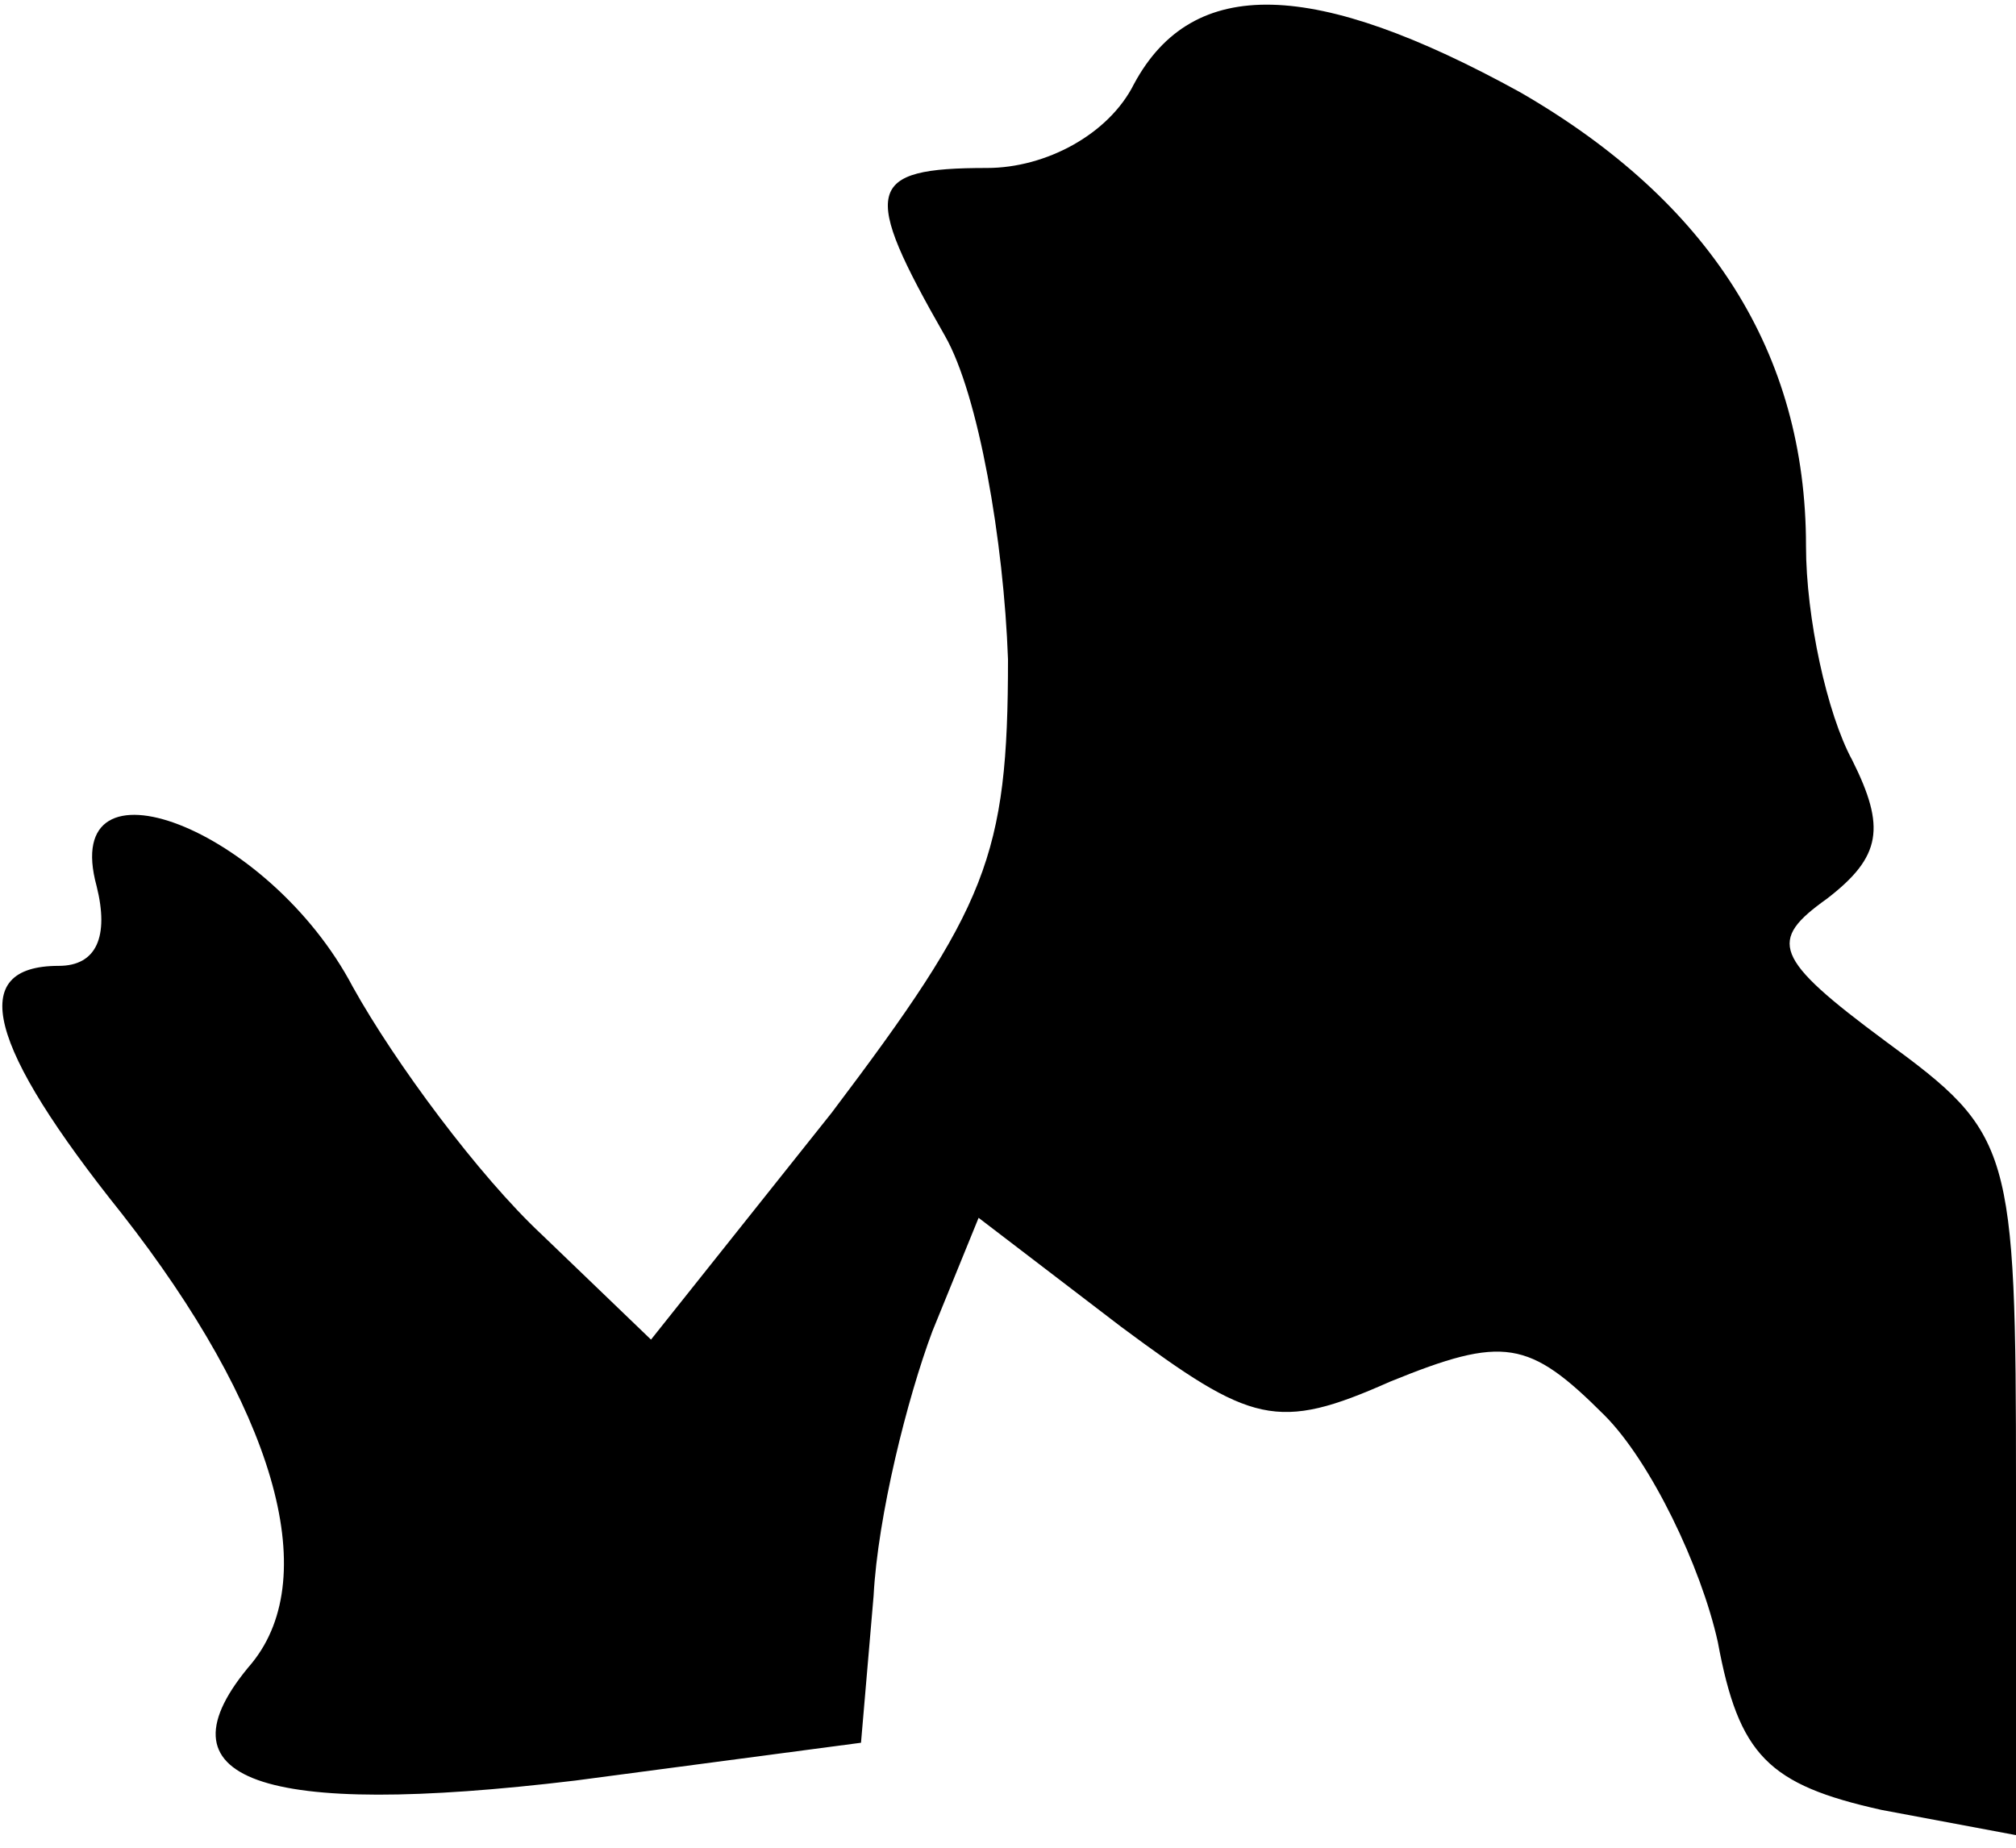 <?xml version="1.0" standalone="no"?>
<!DOCTYPE svg PUBLIC "-//W3C//DTD SVG 20010904//EN"
 "http://www.w3.org/TR/2001/REC-SVG-20010904/DTD/svg10.dtd">
<svg version="1.0" xmlns="http://www.w3.org/2000/svg"
 width="48pt" height="44pt" viewBox="0 0 48 44"
 preserveAspectRatio="xMidYMid meet">
<g transform="translate(0,44) scale(0.1,-0.1)"
fill="#000000" stroke="none">
<path fill="#000000" stroke="none" d="M270 420 c-6 -12 -21 -20 -35 -20 -29
0 -30 -5 -10 -40 8 -14 14 -49 15 -77 0 -47 -5 -59 -42 -108 l-43 -54 -26 25
c-15 14 -35 41 -45 59 -20 38 -70 57 -61 24 3 -12 0 -19 -9 -19 -22 0 -17 -19
15 -59 36 -46 48 -86 31 -107 -24 -28 2 -37 77 -28 l68 9 3 35 c1 19 8 47 14
63 l11 27 34 -26 c31 -23 37 -25 64 -13 27 11 33 10 51 -8 11 -11 23 -36 27
-54 5 -27 12 -34 39 -40 l32 -6 0 83 c0 81 -1 84 -31 106 -27 20 -28 24 -14
34 13 10 14 17 6 33 -6 11 -11 34 -11 51 0 46 -23 82 -68 108 -49 27 -78 28
-92 2z"/>
</g>
</svg>
